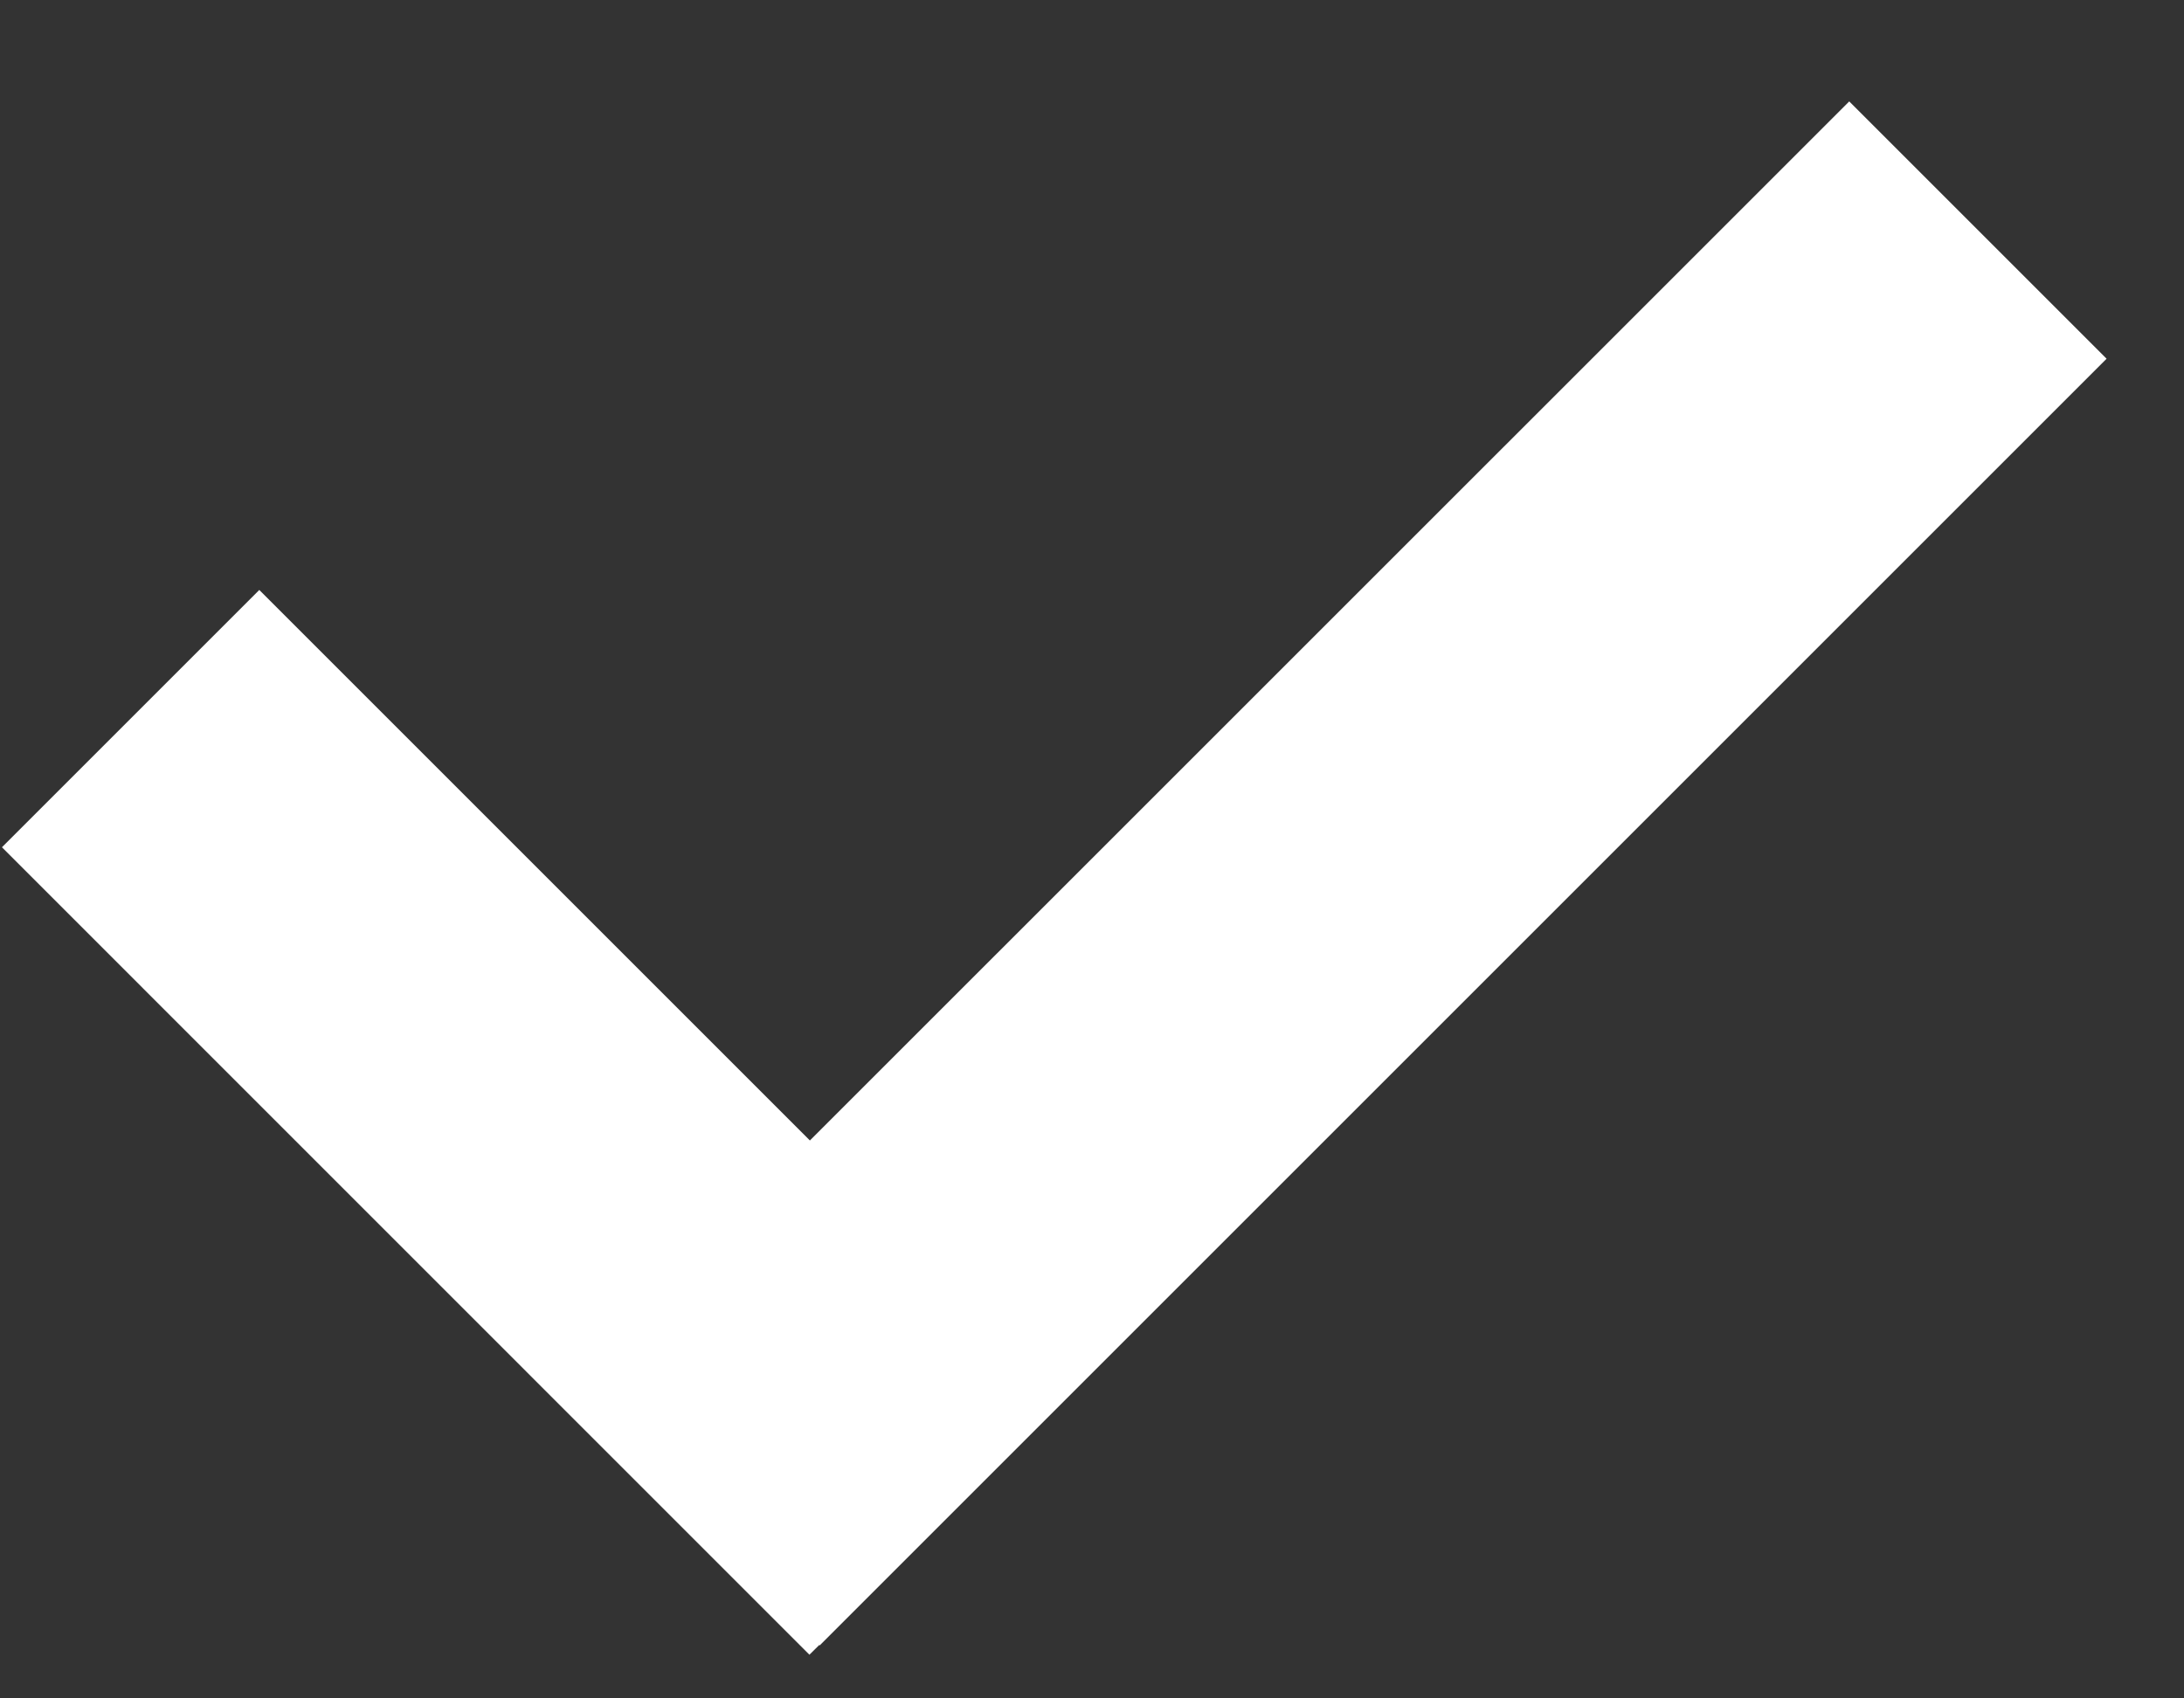 <svg xmlns="http://www.w3.org/2000/svg" width="18" height="14" viewBox="0 0 18 14">
  <rect x="0" y="0" width="18" height="14" fill="#333333" stroke="none"/>
  <path fill="#FFF" fill-rule="evenodd" d="M13.675,18.401 L22.241,9.836 L24.362,11.957 L13.756,22.563 L13.752,22.56 L13.671,22.64 L7.016,15.984 L9.137,13.863 L13.675,18.401 Z" transform="translate(-7 -9)"/>
</svg>
